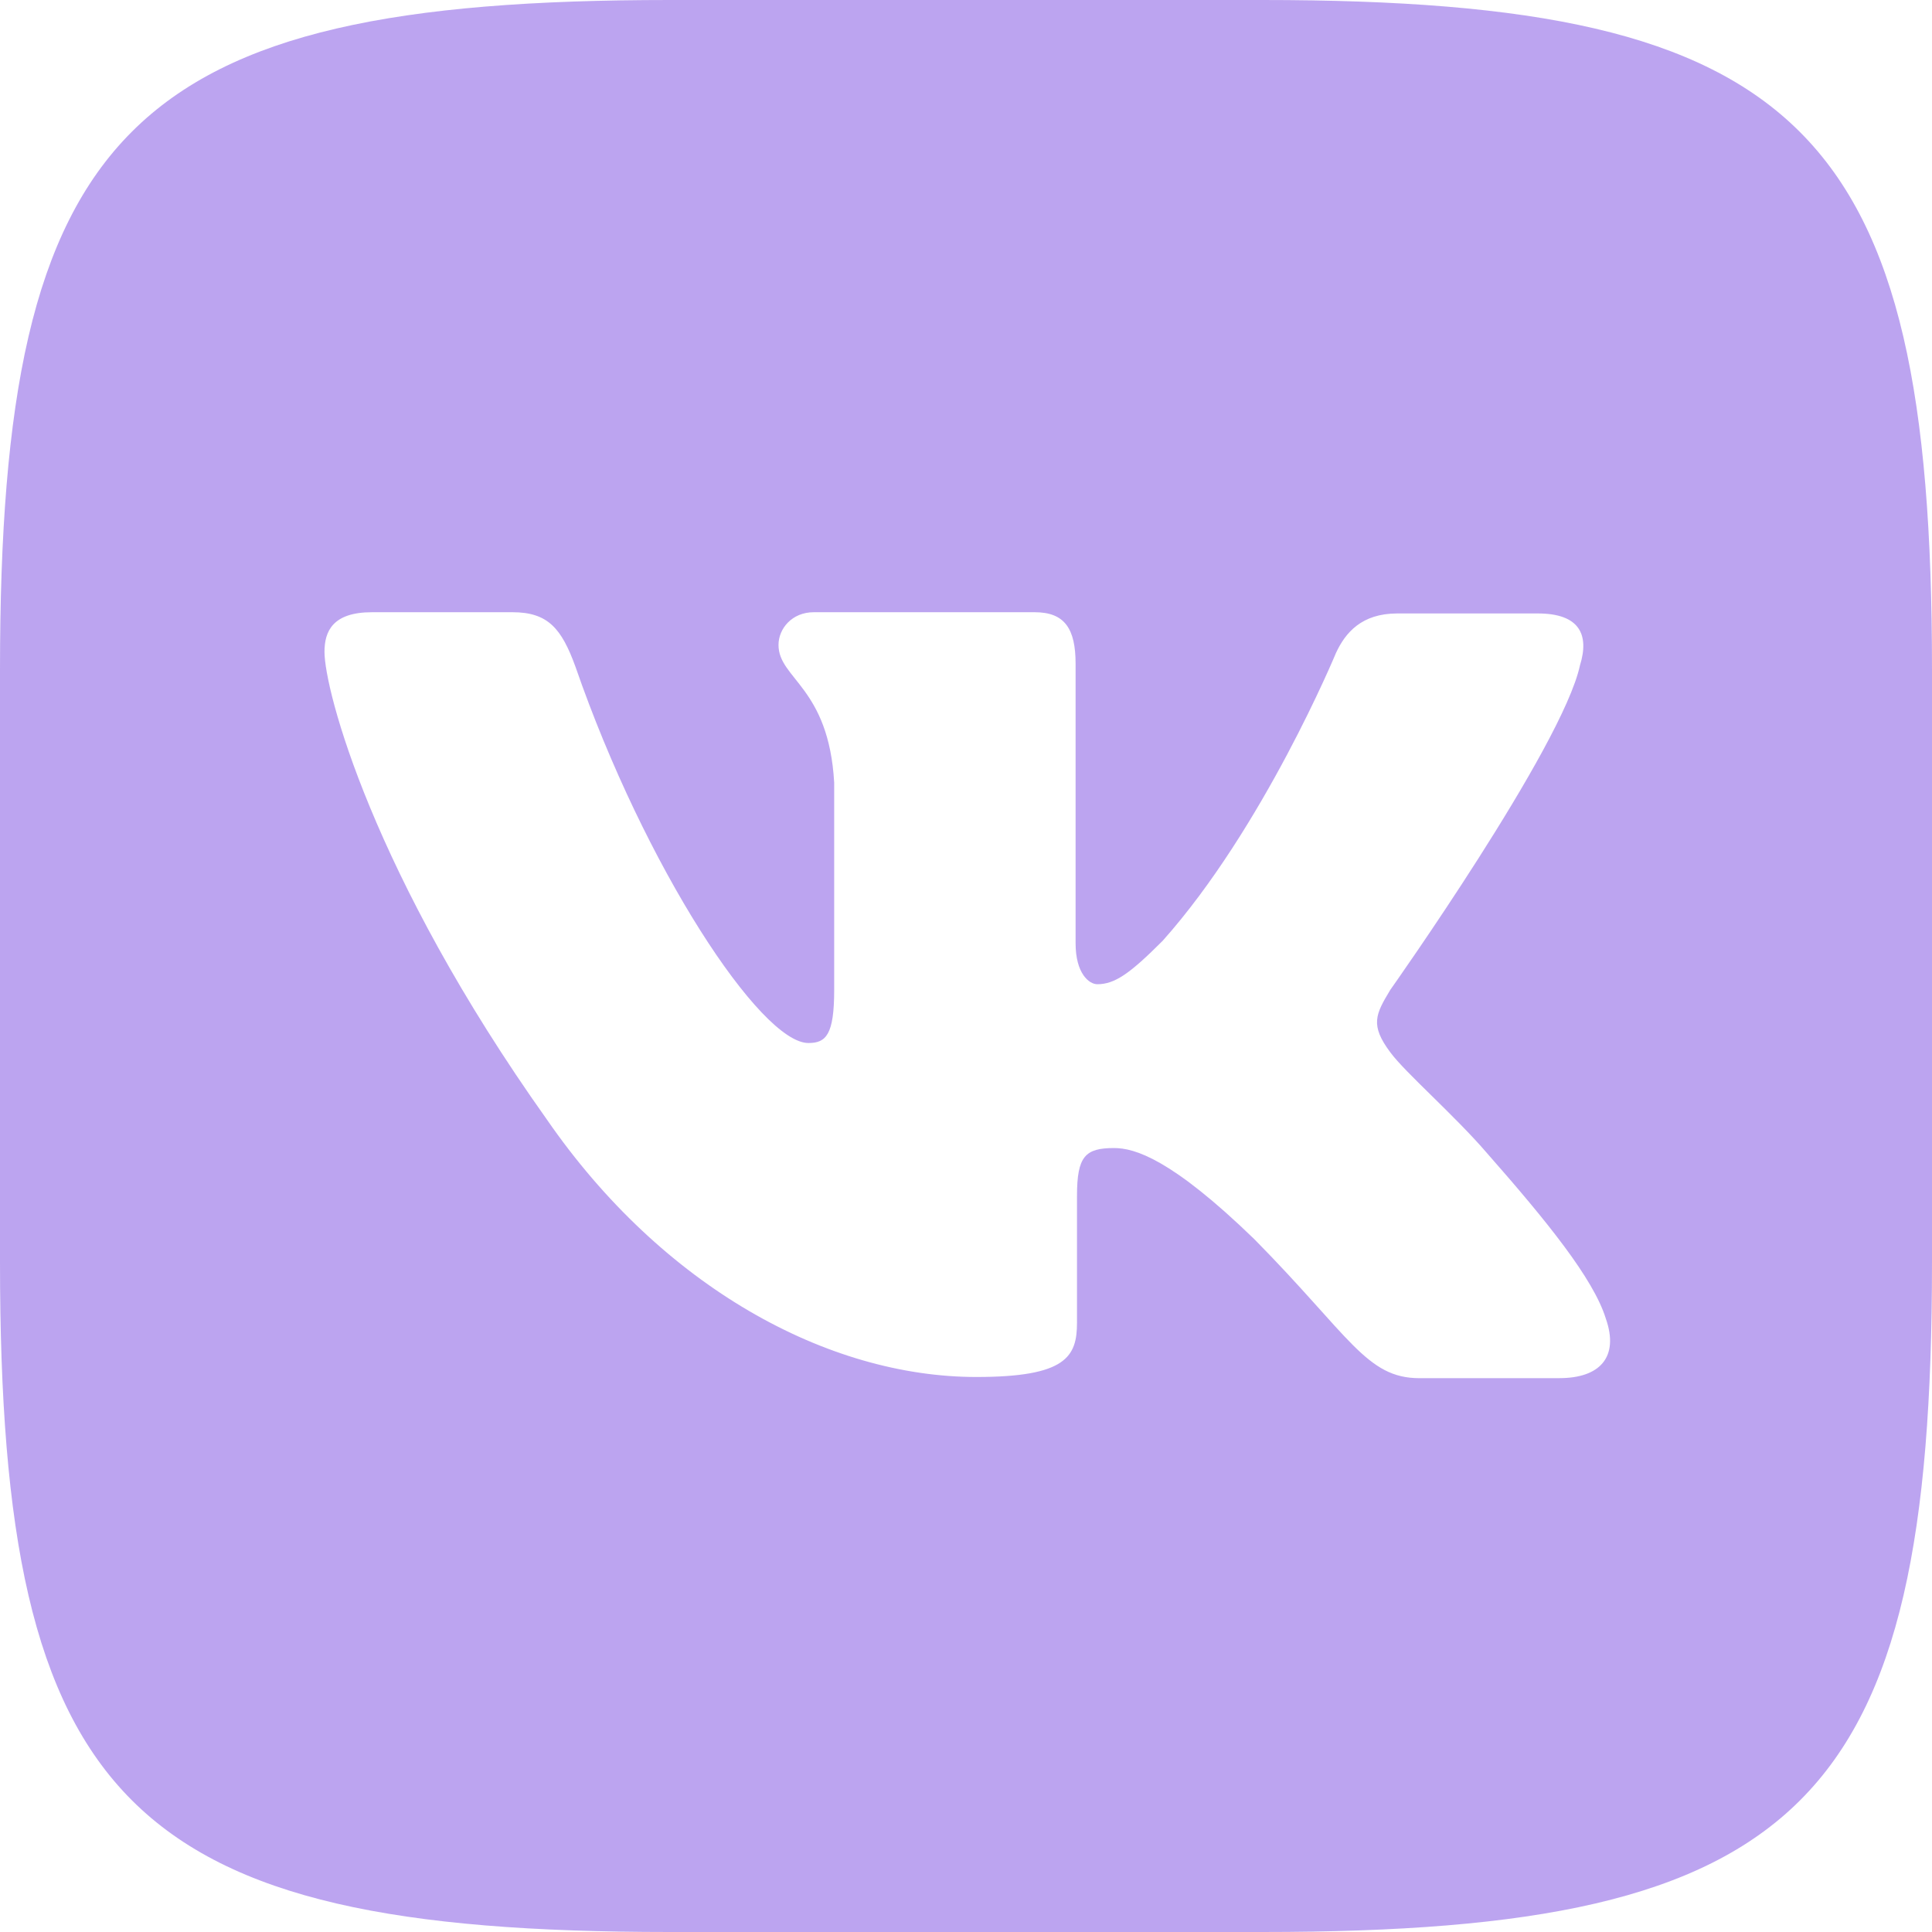 <svg width="44" height="44" viewBox="0 0 44 44" fill="none" xmlns="http://www.w3.org/2000/svg">
<path d="M28.753 0H15.247C2.922 0 0 2.922 0 15.247V28.753C0 41.078 2.922 44 15.247 44H28.753C41.078 44 44 41.078 44 28.753V15.247C44 2.922 41.049 0 28.753 0ZM35.521 31.387H32.327C31.117 31.387 30.744 30.428 28.567 28.222C26.677 26.39 25.84 26.146 25.373 26.146C24.715 26.146 24.528 26.332 24.528 27.235V30.121C24.528 30.895 24.285 31.36 22.236 31.36C18.848 31.36 15.089 29.311 12.453 25.494C8.478 19.901 7.39 15.712 7.39 14.845C7.39 14.379 7.576 13.943 8.471 13.943H11.672C12.482 13.943 12.79 14.316 13.105 15.182C14.687 19.751 17.323 23.754 18.411 23.754C18.812 23.754 18.998 23.568 18.998 22.544V17.825C18.875 15.648 17.73 15.461 17.73 14.689C17.73 14.316 18.038 13.943 18.532 13.943H23.565C24.246 13.943 24.496 14.316 24.496 15.118V21.484C24.496 22.171 24.804 22.415 24.99 22.415C25.391 22.415 25.735 22.171 26.479 21.426C28.778 18.848 30.425 14.873 30.425 14.873C30.64 14.407 31.012 13.971 31.822 13.971H35.023C35.983 13.971 36.197 14.464 35.983 15.152C35.581 17.014 31.664 22.542 31.664 22.542C31.327 23.101 31.198 23.344 31.664 23.967C32.008 24.433 33.126 25.4 33.869 26.266C35.237 27.82 36.289 29.123 36.57 30.025C36.885 30.92 36.42 31.386 35.517 31.386L35.521 31.387Z" fill="#7B4AE2" fill-opacity="0.5"/>
</svg>
